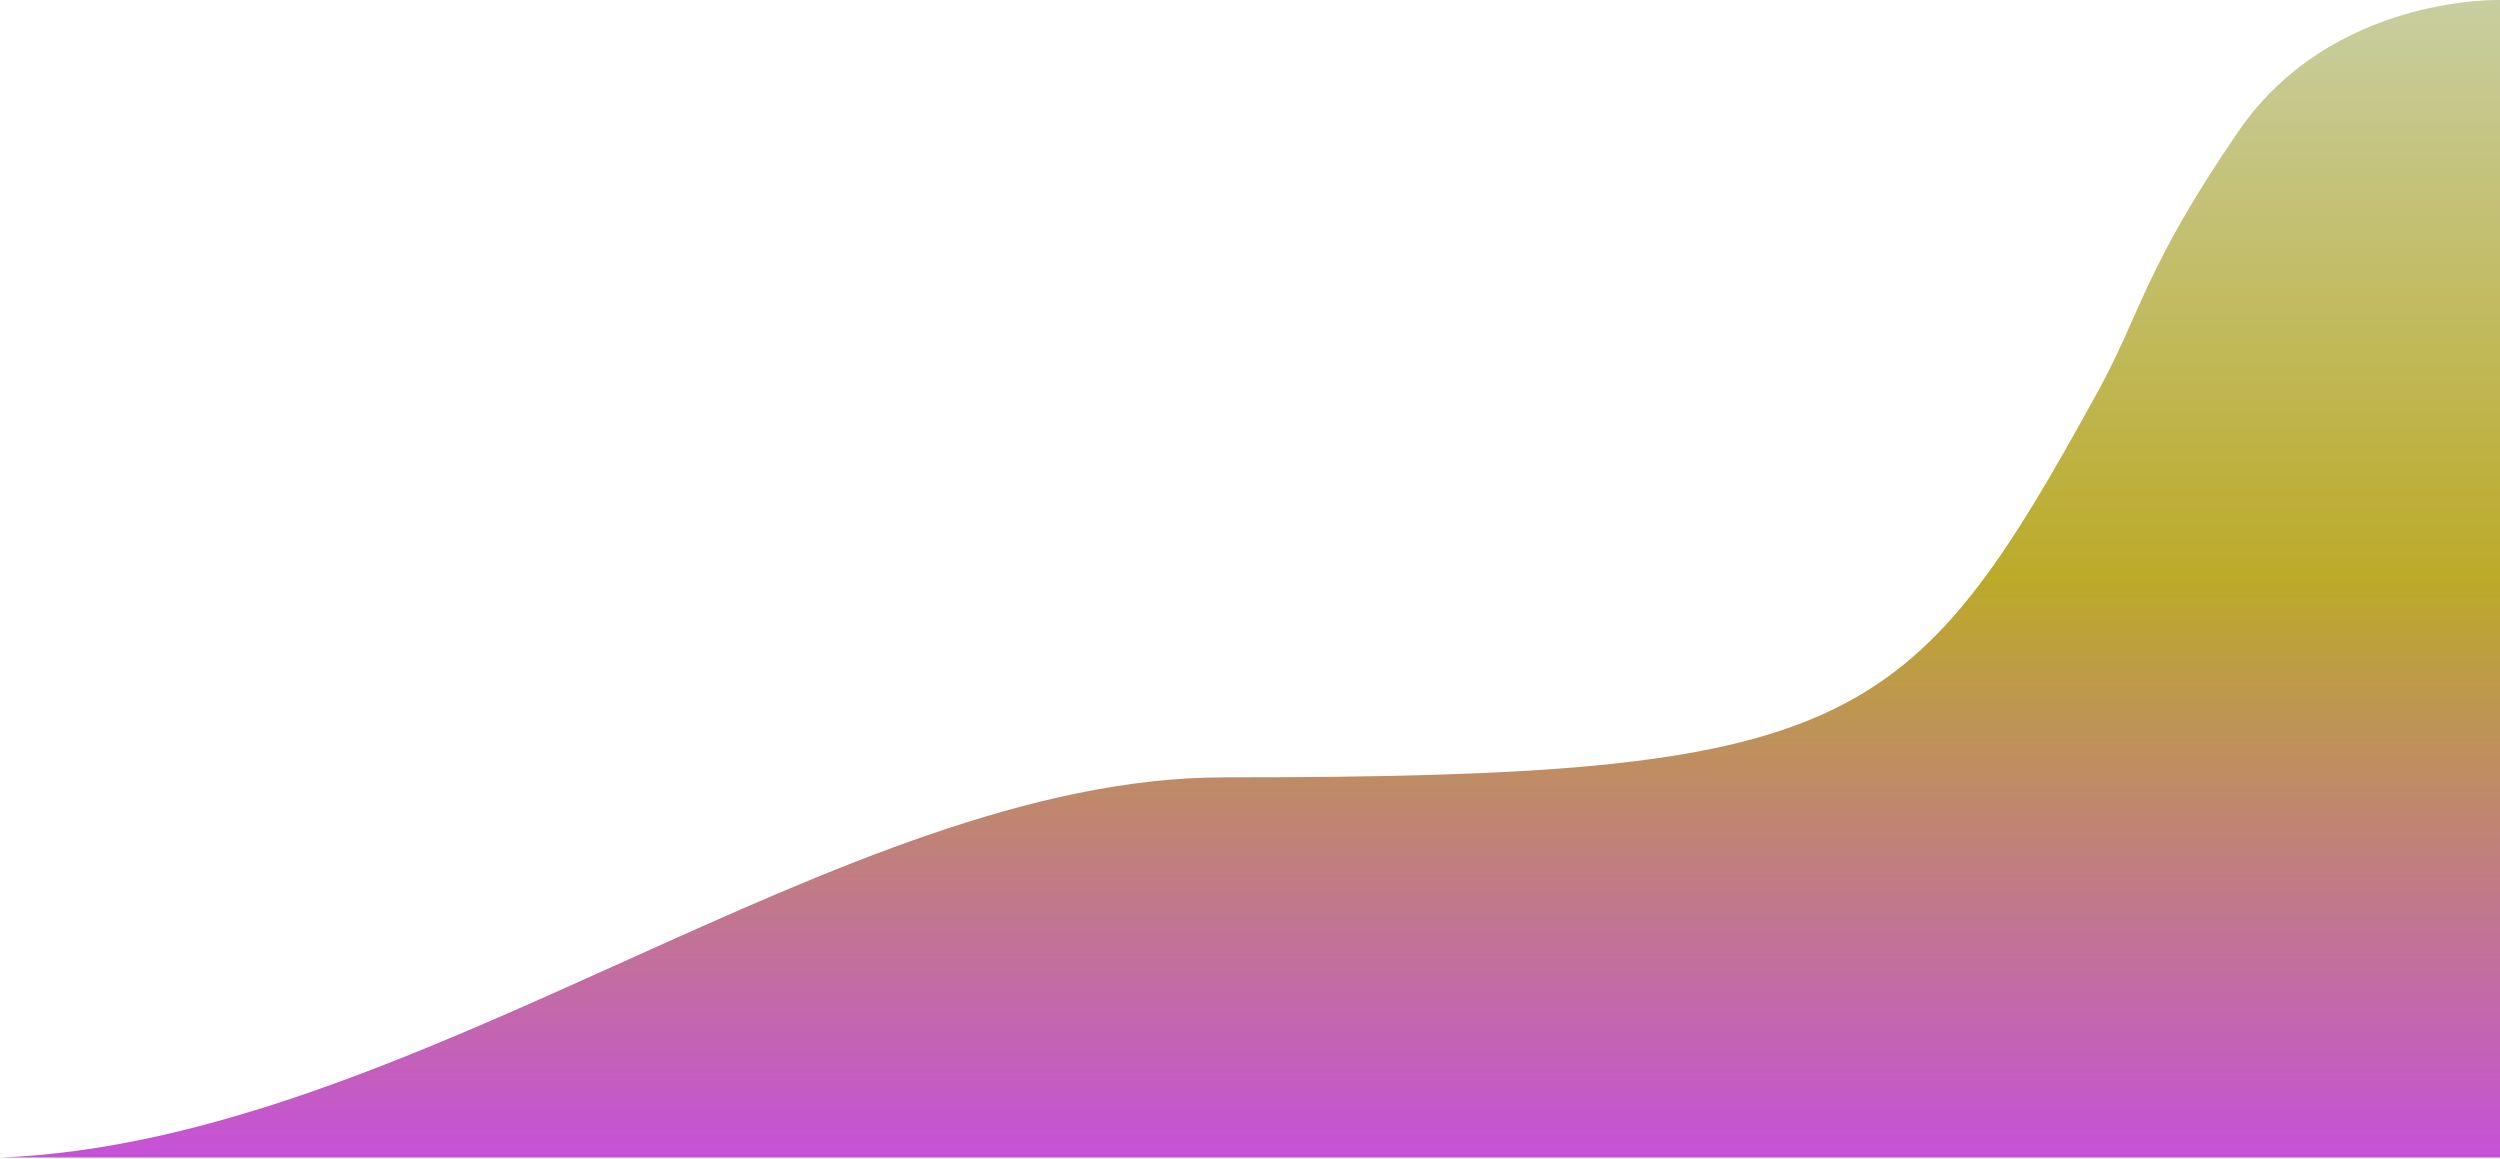 <svg width="960" height="445" fill="none" xmlns="http://www.w3.org/2000/svg"><path fill-rule="evenodd" clip-rule="evenodd" d="M.001 444.5c159.6-6.259 323-145.99 470-145.99 241.5 0 263.412-16.93 335.5-148 16.5-30 18-47.5 54-100s100.5-50.5 100.5-50.5V444.5h-960z" fill="url(#paint0_linear_531_73)"/><defs><linearGradient id="paint0_linear_531_73" x1="702.602" y1="0" x2="702.602" y2="444.5" gradientUnits="userSpaceOnUse"><stop stop-color="#C8CEA0"/><stop offset=".5" stop-color="#BCAA29"/><stop offset="1" stop-color="#C551D8"/></linearGradient></defs></svg>